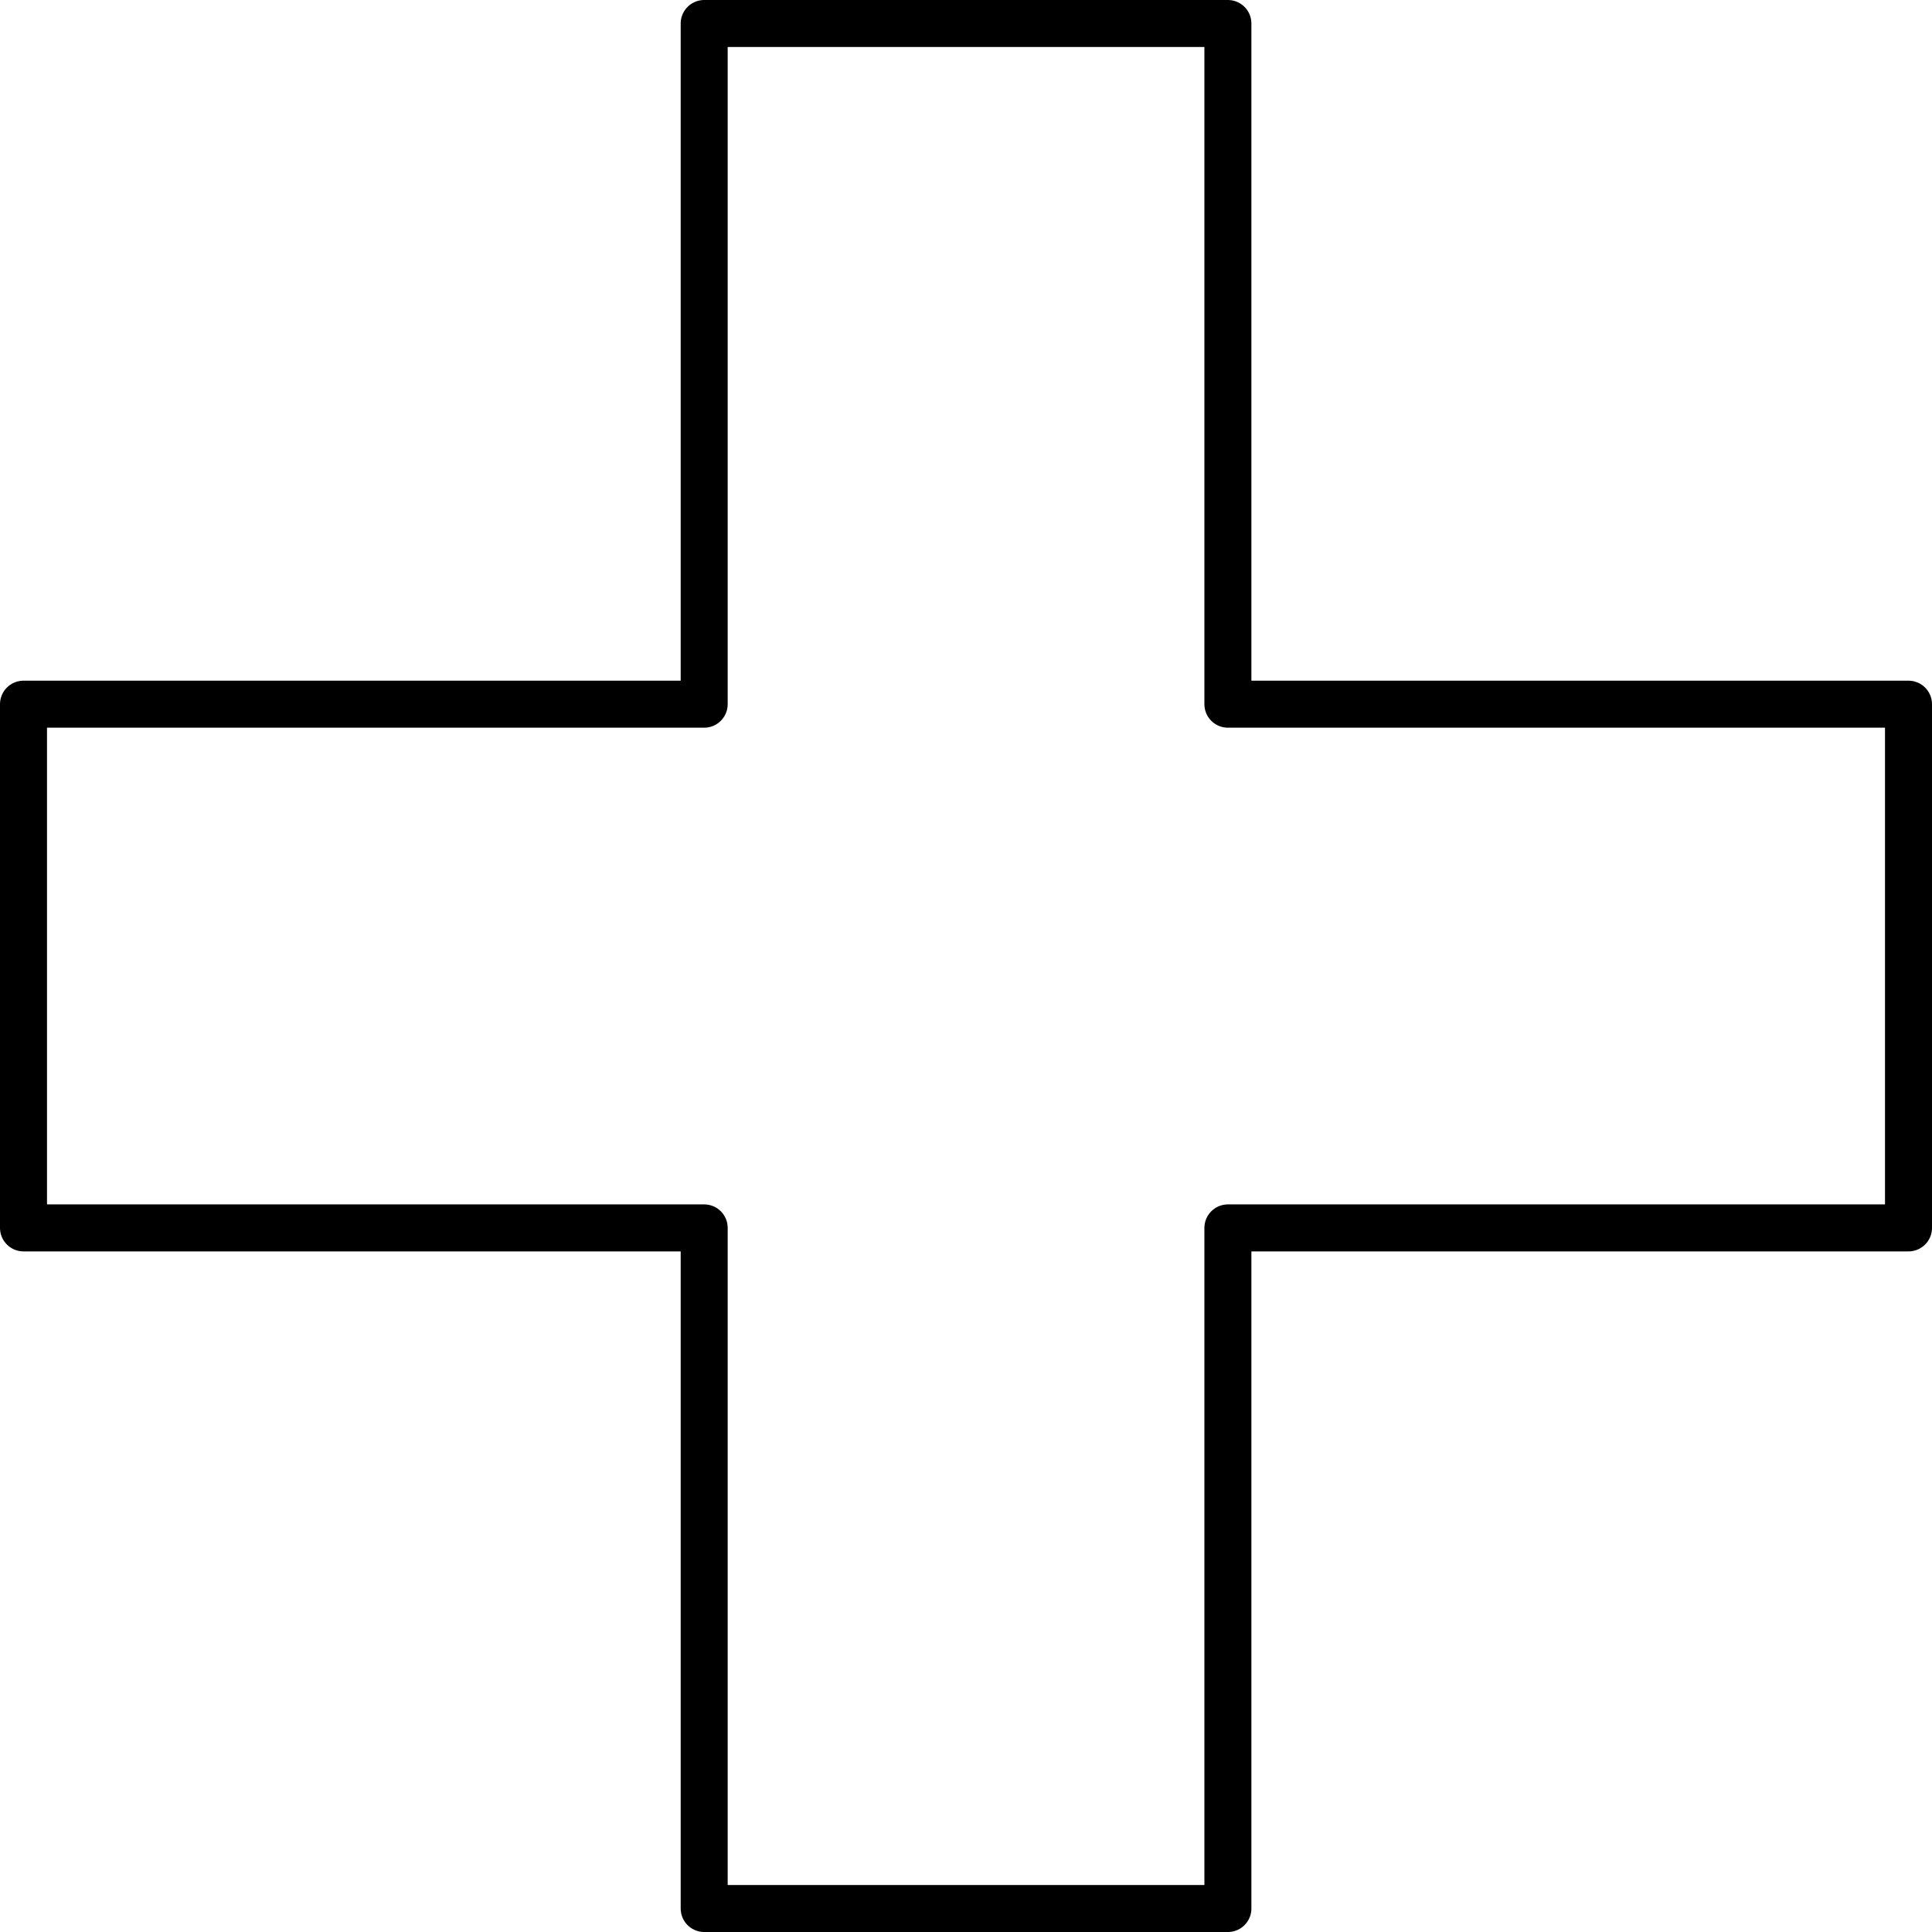 <?xml version="1.0" encoding="UTF-8" standalone="no"?>
<!-- Created with Inkscape (http://www.inkscape.org/) -->

<svg
   width="24.665mm"
   height="24.665mm"
   viewBox="0 0 24.665 24.665"
   version="1.1"
   id="svg20066"
   sodipodi:docname="d-pad.svg"
   inkscape:version="1.2-beta (1b65182ce9, 2022-04-05)"
   xmlns:inkscape="http://www.inkscape.org/namespaces/inkscape"
   xmlns:sodipodi="http://sodipodi.sourceforge.net/DTD/sodipodi-0.dtd"
   xmlns="http://www.w3.org/2000/svg"
   xmlns:svg="http://www.w3.org/2000/svg">
  <sodipodi:namedview
     id="namedview20068"
     pagecolor="#ffffff"
     bordercolor="#000000"
     borderopacity="0.25"
     inkscape:pageshadow="2"
     inkscape:pageopacity="0.0"
     inkscape:pagecheckerboard="0"
     inkscape:deskcolor="#d1d1d1"
     inkscape:document-units="mm"
     showgrid="false"
     inkscape:zoom="1.6819304"
     inkscape:cx="45.483451"
     inkscape:cy="101.66889"
     inkscape:window-width="1858"
     inkscape:window-height="1177"
     inkscape:window-x="54"
     inkscape:window-y="-8"
     inkscape:window-maximized="1"
     inkscape:current-layer="g20195" />
  <defs
     id="defs20063" />
  <g
     inkscape:label="[fixed] BG"
     inkscape:groupmode="layer"
     sodipodi:insensitive="true"
     id="g20195"
     transform="translate(-38.006,-38.636)" />
  <g
     inkscape:label="Edge.Cuts"
     inkscape:groupmode="layer"
     id="g20197"
     transform="translate(-38.006,-38.636)" />
  <g
     inkscape:label="B.Cu"
     inkscape:groupmode="layer"
     id="g20199"
     transform="translate(-38.006,-38.636)" />
  <g
     inkscape:label="B.Mask"
     inkscape:groupmode="layer"
     id="g20201"
     transform="translate(-38.006,-38.636)" />
  <g
     inkscape:label="B.SilkS"
     inkscape:groupmode="layer"
     id="g20203"
     transform="translate(-38.006,-38.636)" />
  <g
     inkscape:label="F.Cu"
     inkscape:groupmode="layer"
     id="g20205"
     transform="translate(-38.006,-38.636)" />
  <g
     inkscape:label="F.Mask"
     inkscape:groupmode="layer"
     id="g20207"
     transform="translate(-38.006,-38.636)" />
  <g
     inkscape:label="F.SilkS"
     inkscape:groupmode="layer"
     id="g20209"
     transform="translate(-38.006,-38.636)">
    <path
       id="rect19562"
       style="fill:none;fill-opacity:0.352;stroke:#000000;stroke-width:0.6;stroke-linecap:round;stroke-linejoin:round;stroke-dasharray:none;stroke-opacity:1"
       d="m 46.996,38.936 v 8.69 h -8.69 v 6.686 h 8.69 v 8.689 h 6.686 v -8.689 h 8.689 V 47.626 h -8.689 v -8.69 z" />
  </g>
  <g
     inkscape:label="Dwgs.User"
     inkscape:groupmode="layer"
     id="g20211"
     transform="translate(-38.006,-38.636)" />
  <g
     inkscape:label="Drill"
     inkscape:groupmode="layer"
     id="g20213"
     transform="translate(-38.006,-38.636)" />
</svg>
